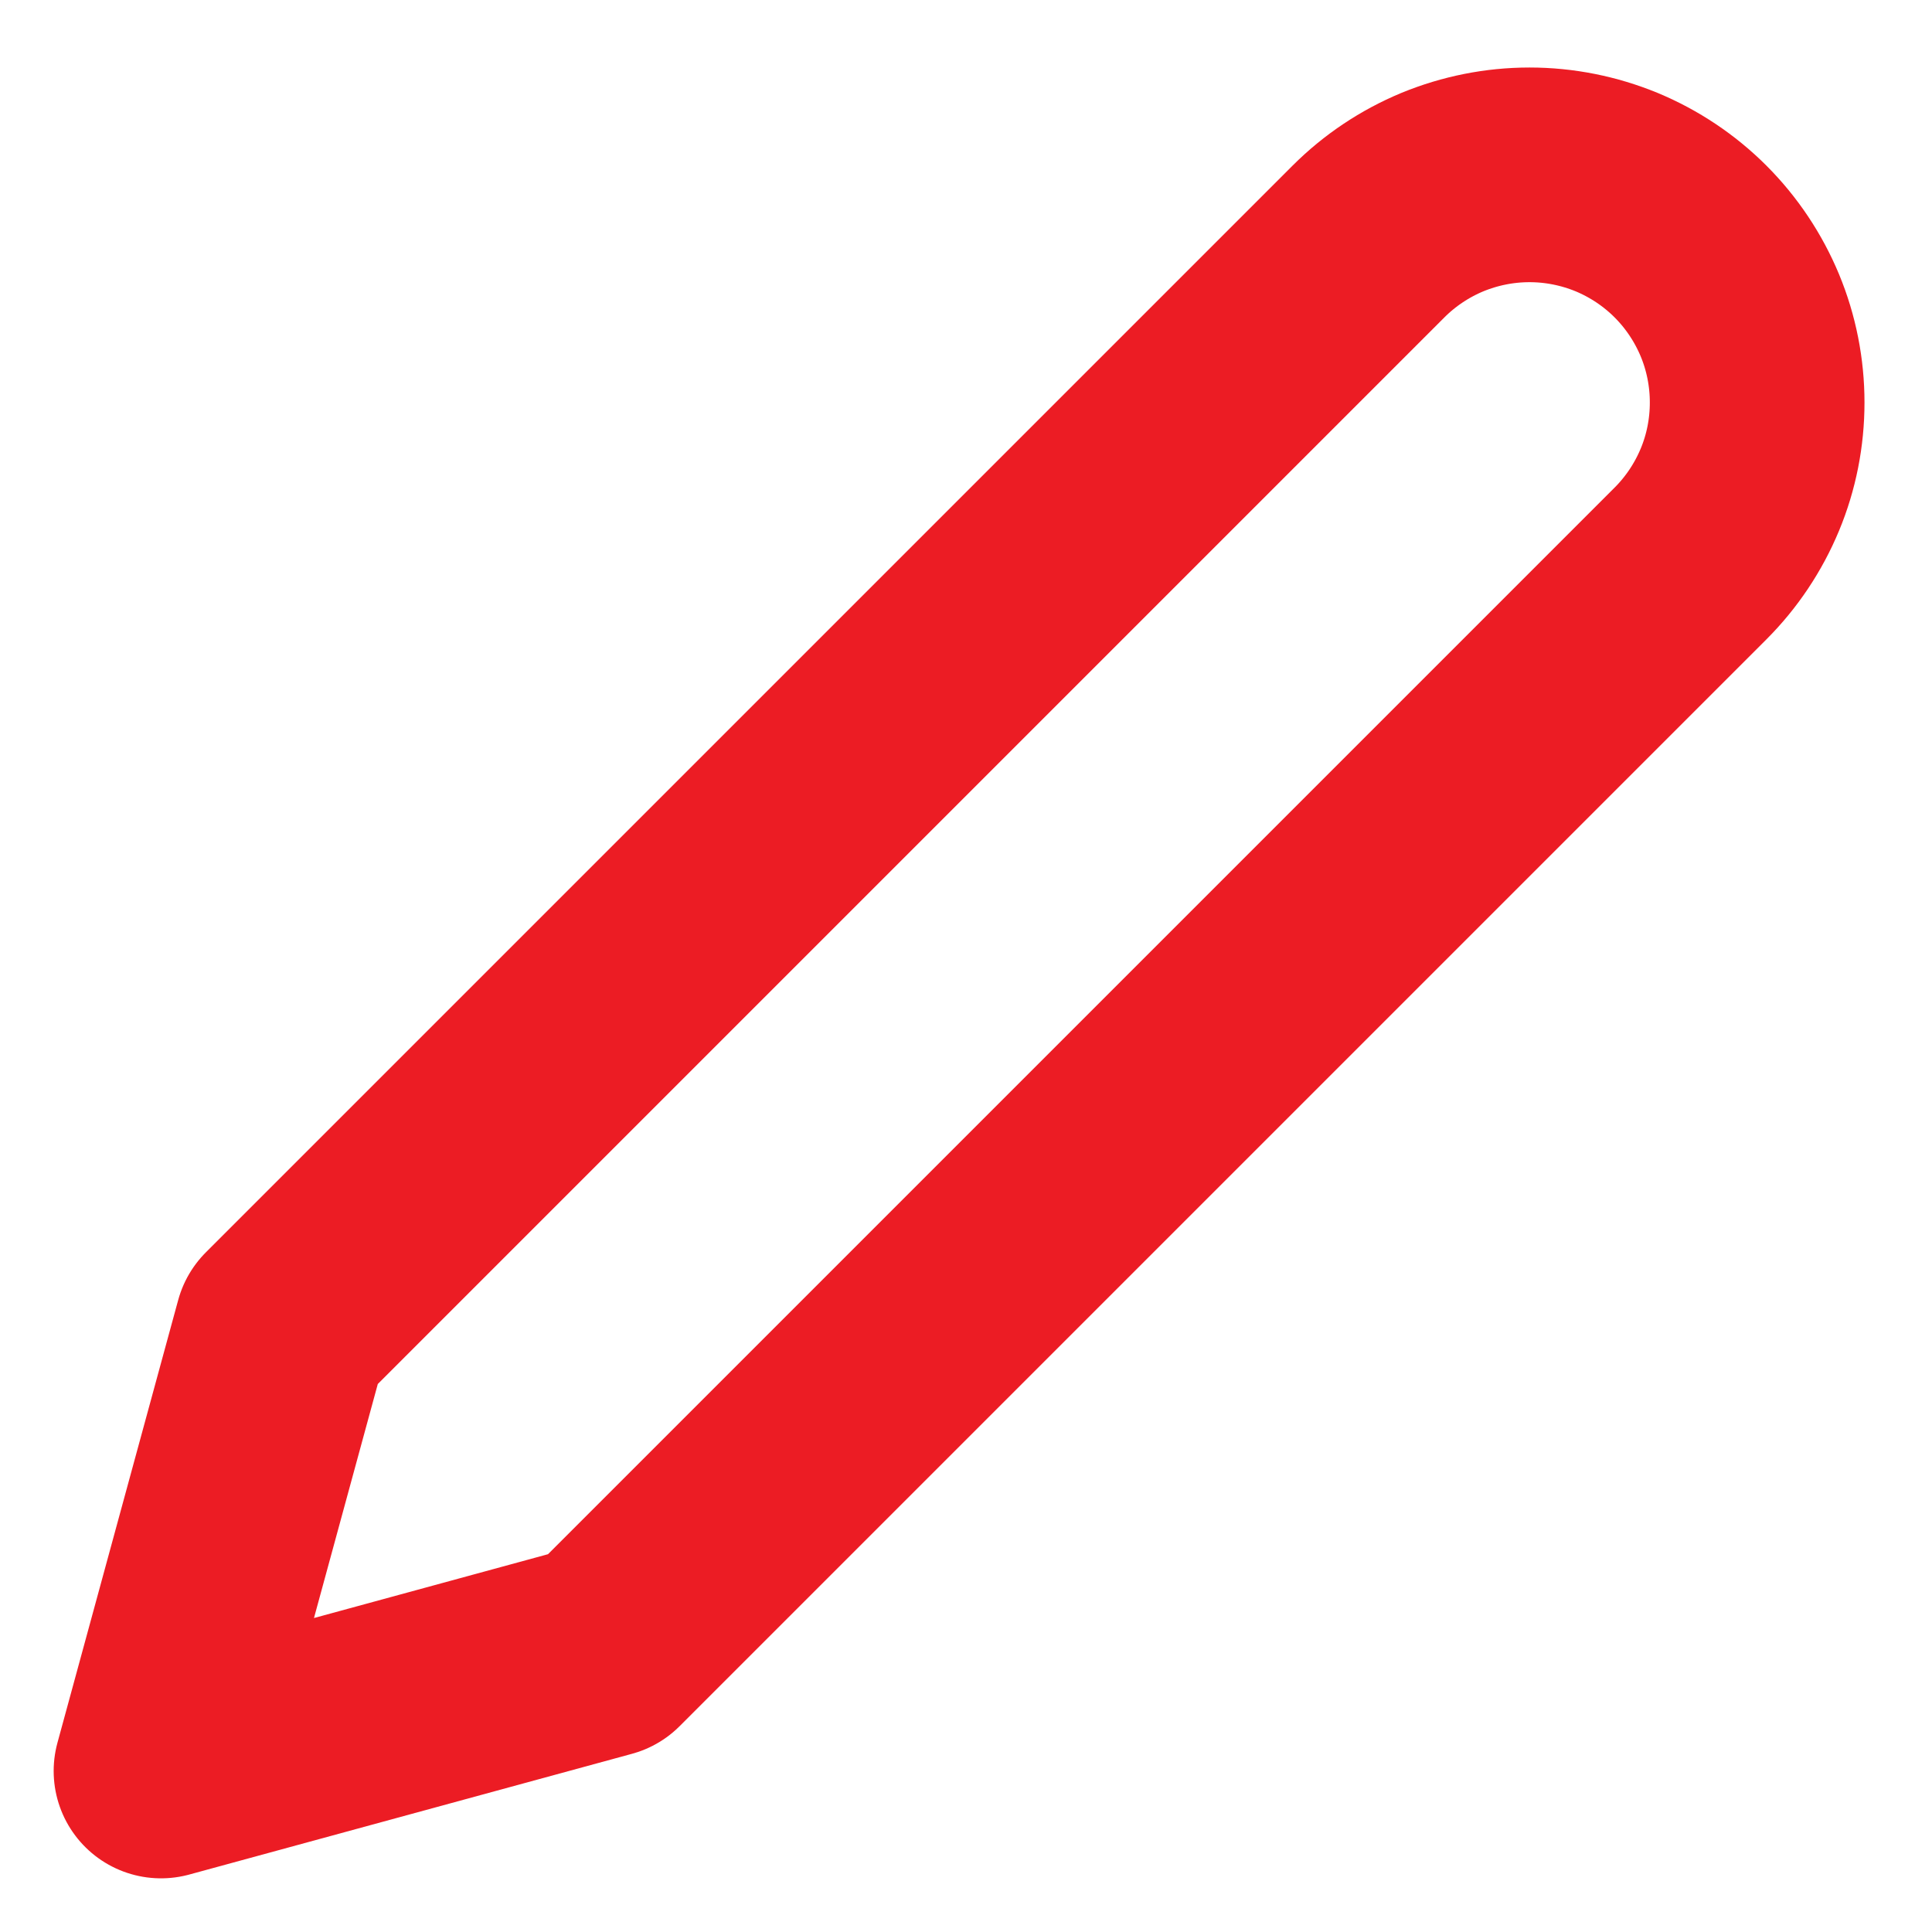 <svg width="18" height="18" viewBox="0 0 18 18" fill="none" xmlns="http://www.w3.org/2000/svg" right="0" position="absolute">
<g clip-path="url(#clip0_8077_28529)">
<path d="M12.75 2.25C12.947 2.053 13.181 1.897 13.438 1.79C13.696 1.684 13.971 1.629 14.25 1.629C14.529 1.629 14.804 1.684 15.062 1.79C15.319 1.897 15.553 2.053 15.75 2.25C15.947 2.447 16.103 2.681 16.21 2.938C16.317 3.196 16.371 3.472 16.371 3.75C16.371 4.029 16.317 4.305 16.21 4.562C16.103 4.819 15.947 5.053 15.75 5.25L5.625 15.375L1.5 16.5L2.625 12.375L12.75 2.25Z" stroke="#EC1C24" stroke-width="2" stroke-linecap="round" stroke-linejoin="round"/>
</g>
<defs>
<clipPath id="clip0_8077_28529">
<rect width="18" height="18" fill="white"/>
</clipPath>
</defs>
</svg>
